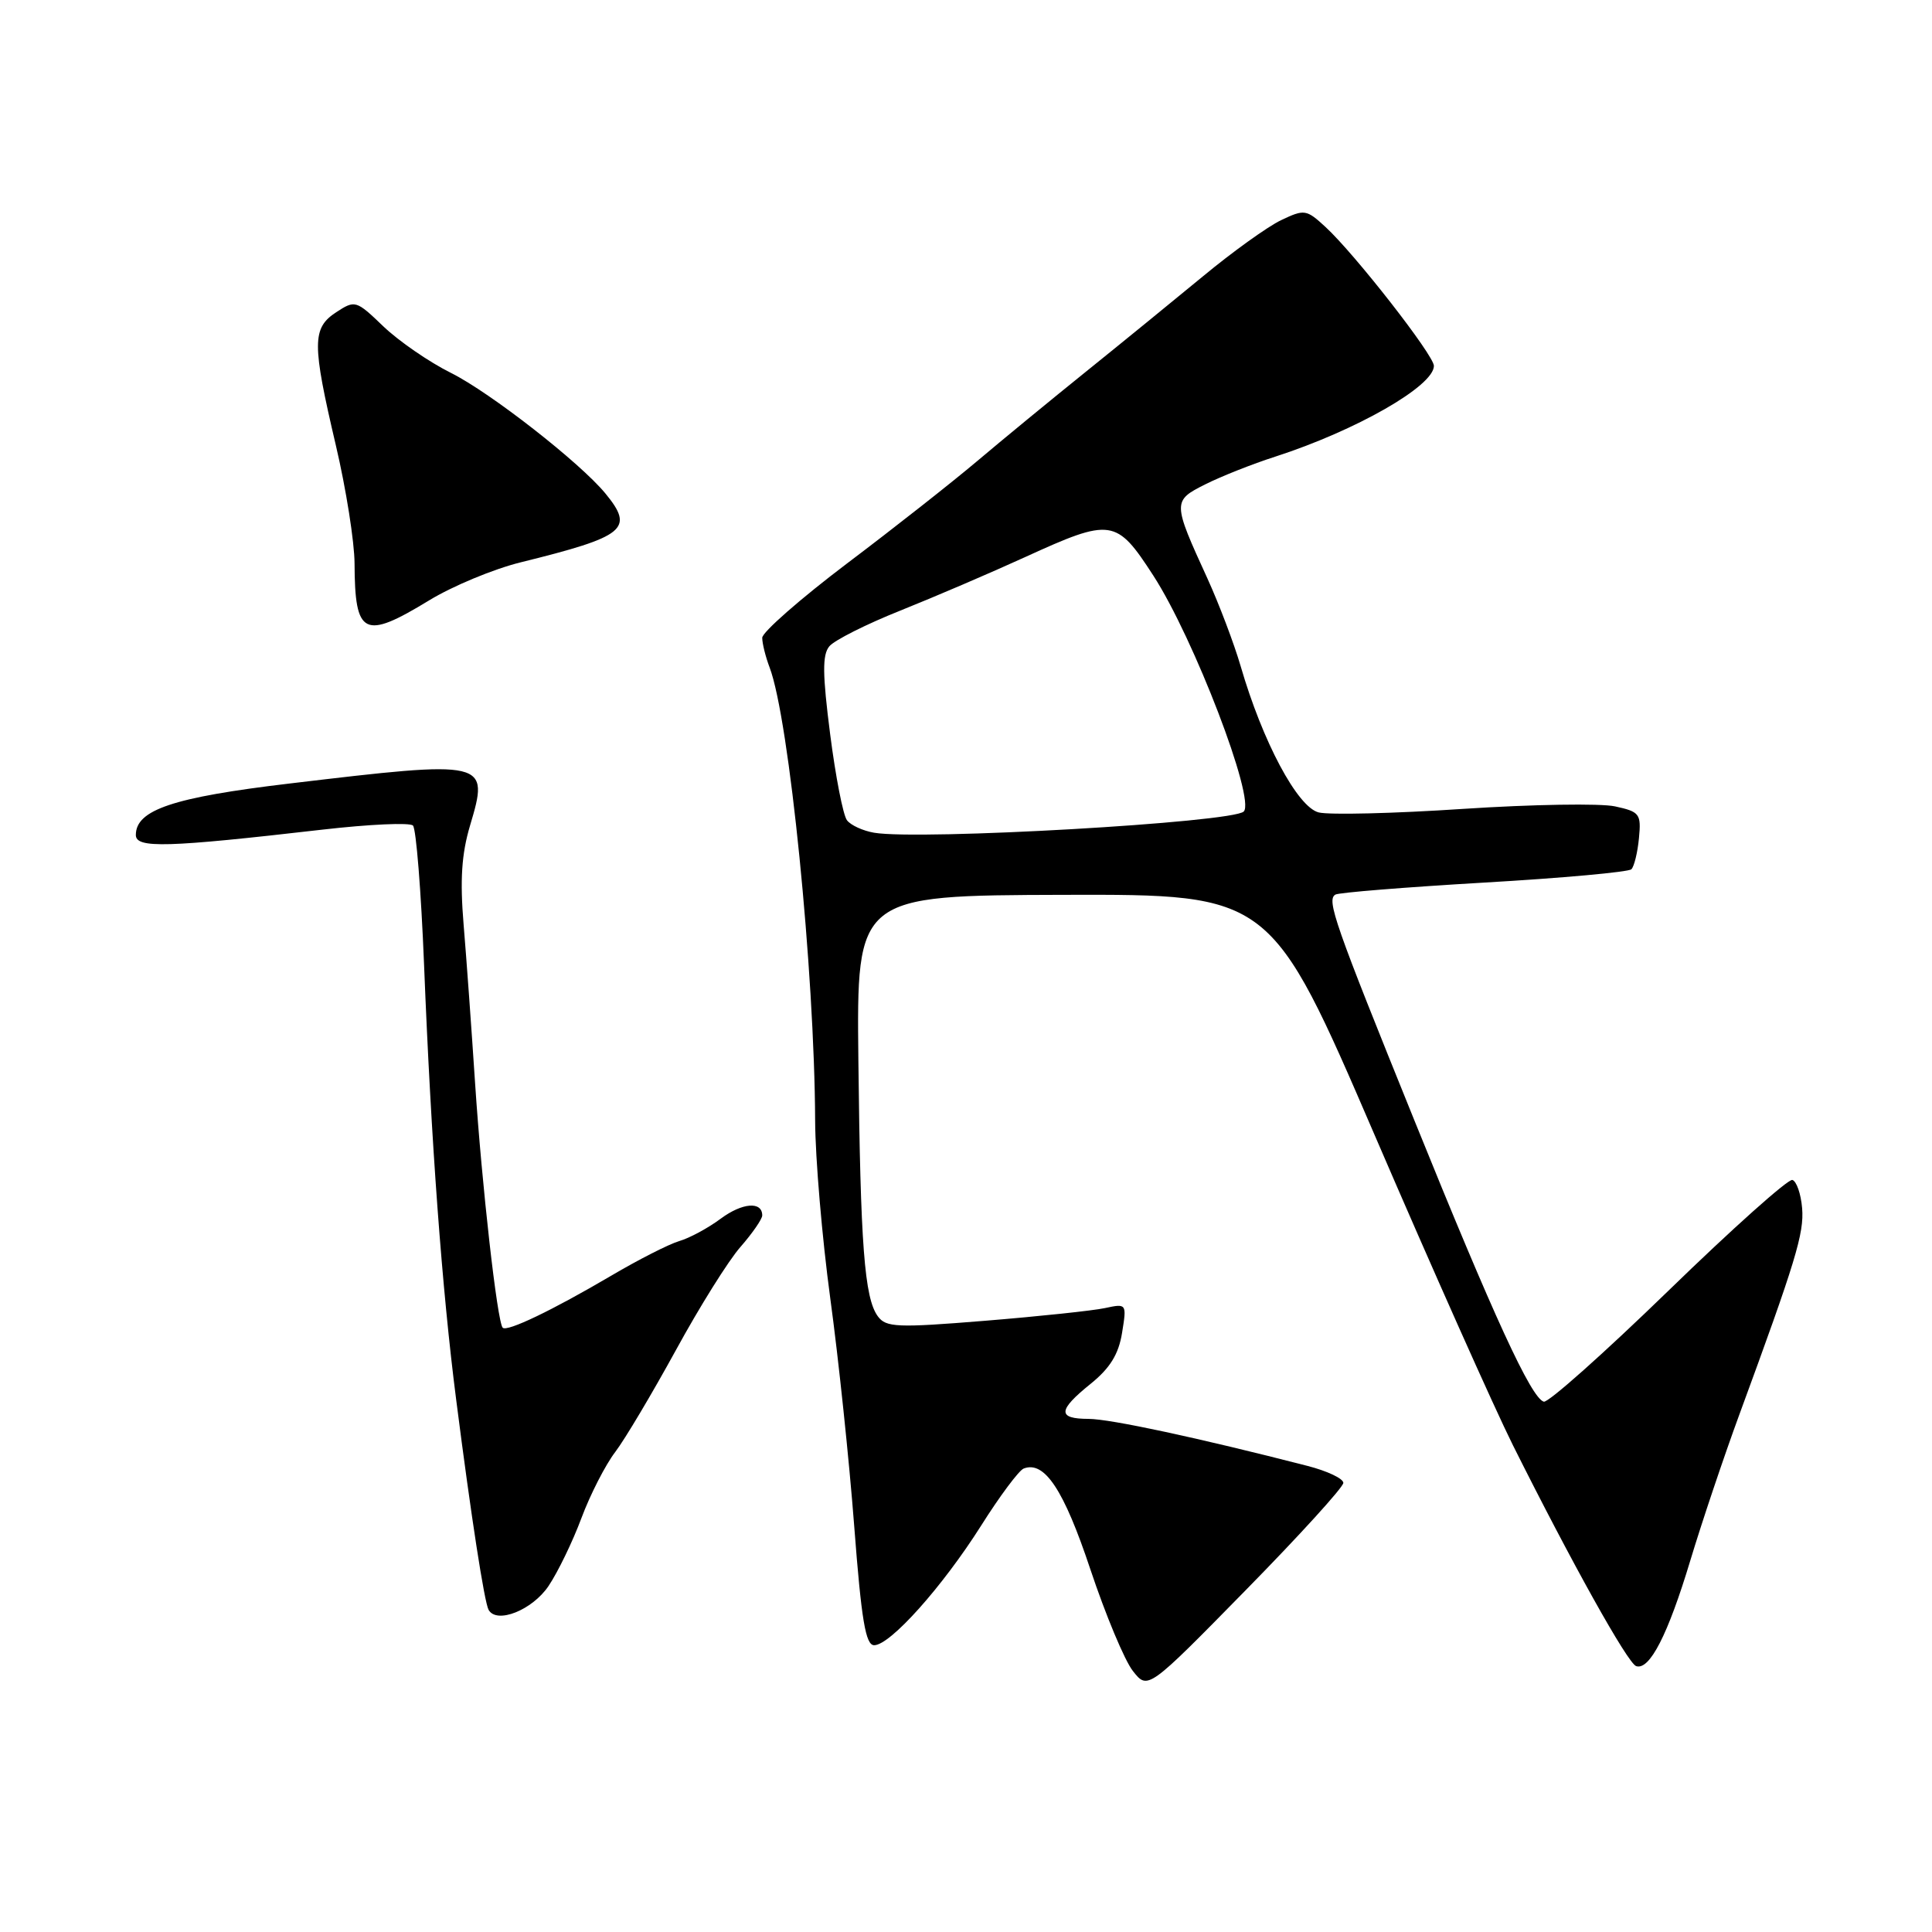 <?xml version="1.0" encoding="UTF-8" standalone="no"?>
<!DOCTYPE svg PUBLIC "-//W3C//DTD SVG 1.1//EN" "http://www.w3.org/Graphics/SVG/1.1/DTD/svg11.dtd" >
<svg xmlns="http://www.w3.org/2000/svg" xmlns:xlink="http://www.w3.org/1999/xlink" version="1.1" viewBox="0 0 256 256">
 <g >
 <path fill="currentColor"
d=" M 178.00 196.49 C 178.00 195.92 175.86 194.91 173.25 194.24 C 158.79 190.52 147.12 188.02 144.25 188.01 C 140.08 188.00 140.15 186.88 144.53 183.35 C 147.09 181.28 148.23 179.43 148.68 176.60 C 149.31 172.73 149.29 172.71 146.40 173.33 C 144.81 173.67 137.65 174.43 130.51 175.01 C 118.85 175.96 117.40 175.89 116.32 174.42 C 114.54 172.00 114.01 164.97 113.74 140.57 C 113.50 118.65 113.50 118.65 140.95 118.57 C 168.40 118.50 168.40 118.50 182.19 150.50 C 189.77 168.10 198.00 186.55 200.47 191.50 C 208.30 207.16 215.68 220.39 216.80 220.77 C 218.58 221.36 221.01 216.61 223.97 206.79 C 225.51 201.68 228.43 193.00 230.45 187.50 C 237.95 167.09 239.07 163.42 238.79 160.08 C 238.63 158.19 238.05 156.52 237.50 156.35 C 236.95 156.18 229.55 162.79 221.06 171.04 C 212.56 179.29 205.14 185.90 204.56 185.73 C 202.89 185.25 197.91 174.42 187.43 148.50 C 176.80 122.24 175.76 119.26 176.94 118.54 C 177.37 118.27 186.23 117.56 196.61 116.95 C 207.00 116.35 215.80 115.55 216.17 115.18 C 216.54 114.80 216.99 112.95 217.17 111.06 C 217.48 107.84 217.27 107.56 214.00 106.85 C 212.07 106.43 203.02 106.58 193.89 107.18 C 184.75 107.79 176.13 108.00 174.73 107.65 C 171.92 106.94 167.30 98.28 164.39 88.26 C 163.51 85.25 161.53 80.03 159.99 76.65 C 155.36 66.54 155.36 66.36 159.70 64.18 C 161.79 63.13 165.97 61.47 169.00 60.50 C 179.70 57.04 190.00 51.15 190.00 48.48 C 190.00 47.08 179.52 33.65 175.63 30.07 C 173.10 27.74 172.84 27.70 169.74 29.18 C 167.96 30.03 163.30 33.38 159.39 36.62 C 155.47 39.85 148.50 45.54 143.89 49.25 C 139.27 52.97 132.80 58.29 129.50 61.08 C 126.20 63.87 118.44 69.98 112.25 74.65 C 106.06 79.33 101.00 83.77 101.00 84.51 C 101.00 85.26 101.44 87.03 101.98 88.45 C 104.57 95.26 107.93 128.71 108.01 148.50 C 108.03 153.45 108.93 164.03 110.01 172.00 C 111.10 179.97 112.53 193.59 113.19 202.25 C 114.14 214.69 114.70 218.00 115.83 218.00 C 117.96 218.00 124.88 210.25 130.00 202.16 C 132.47 198.24 135.01 194.84 135.64 194.59 C 138.40 193.52 140.96 197.38 144.48 207.95 C 146.49 213.97 149.02 220.03 150.11 221.41 C 152.09 223.93 152.09 223.93 165.04 210.73 C 172.17 203.47 178.00 197.06 178.00 196.49 Z  M 72.68 210.16 C 73.92 208.32 75.88 204.27 77.04 201.16 C 78.20 198.05 80.22 194.10 81.52 192.40 C 82.82 190.69 86.43 184.61 89.56 178.90 C 92.68 173.18 96.53 167.02 98.12 165.22 C 99.70 163.41 101.00 161.53 101.00 161.05 C 101.00 159.15 98.36 159.36 95.50 161.48 C 93.85 162.71 91.38 164.05 90.00 164.45 C 88.62 164.86 84.58 166.92 81.00 169.03 C 73.18 173.63 67.18 176.51 66.61 175.93 C 65.89 175.18 63.84 157.00 62.95 143.50 C 62.48 136.35 61.80 126.90 61.43 122.50 C 60.94 116.61 61.16 113.16 62.28 109.40 C 64.86 100.74 64.66 100.69 38.37 103.82 C 22.94 105.65 18.00 107.31 18.00 110.64 C 18.00 112.43 22.06 112.31 42.73 109.93 C 48.91 109.22 54.31 108.97 54.72 109.39 C 55.14 109.81 55.80 118.10 56.19 127.82 C 57.13 151.38 58.57 170.90 60.45 185.50 C 62.44 201.06 64.18 212.29 64.74 213.31 C 65.81 215.23 70.53 213.35 72.68 210.16 Z  M 56.85 79.56 C 59.96 77.66 65.42 75.39 69.00 74.51 C 82.88 71.08 84.09 70.10 80.23 65.40 C 76.87 61.31 64.96 52.01 59.77 49.42 C 56.87 47.98 52.84 45.20 50.80 43.25 C 47.19 39.78 47.05 39.74 44.55 41.37 C 41.34 43.48 41.33 45.49 44.50 59.00 C 45.86 64.78 46.97 71.83 46.98 74.67 C 47.02 84.22 48.22 84.82 56.85 79.56 Z  M 115.82 110.34 C 114.35 110.09 112.73 109.35 112.23 108.69 C 111.72 108.04 110.72 102.91 110.00 97.29 C 108.98 89.34 108.95 86.76 109.89 85.64 C 110.55 84.84 114.78 82.71 119.29 80.91 C 123.81 79.10 131.26 75.91 135.85 73.81 C 147.26 68.60 147.92 68.70 152.81 76.25 C 158.19 84.55 166.39 105.94 164.80 107.53 C 163.35 108.99 121.83 111.37 115.82 110.34 Z "/>
</g>
</svg>
